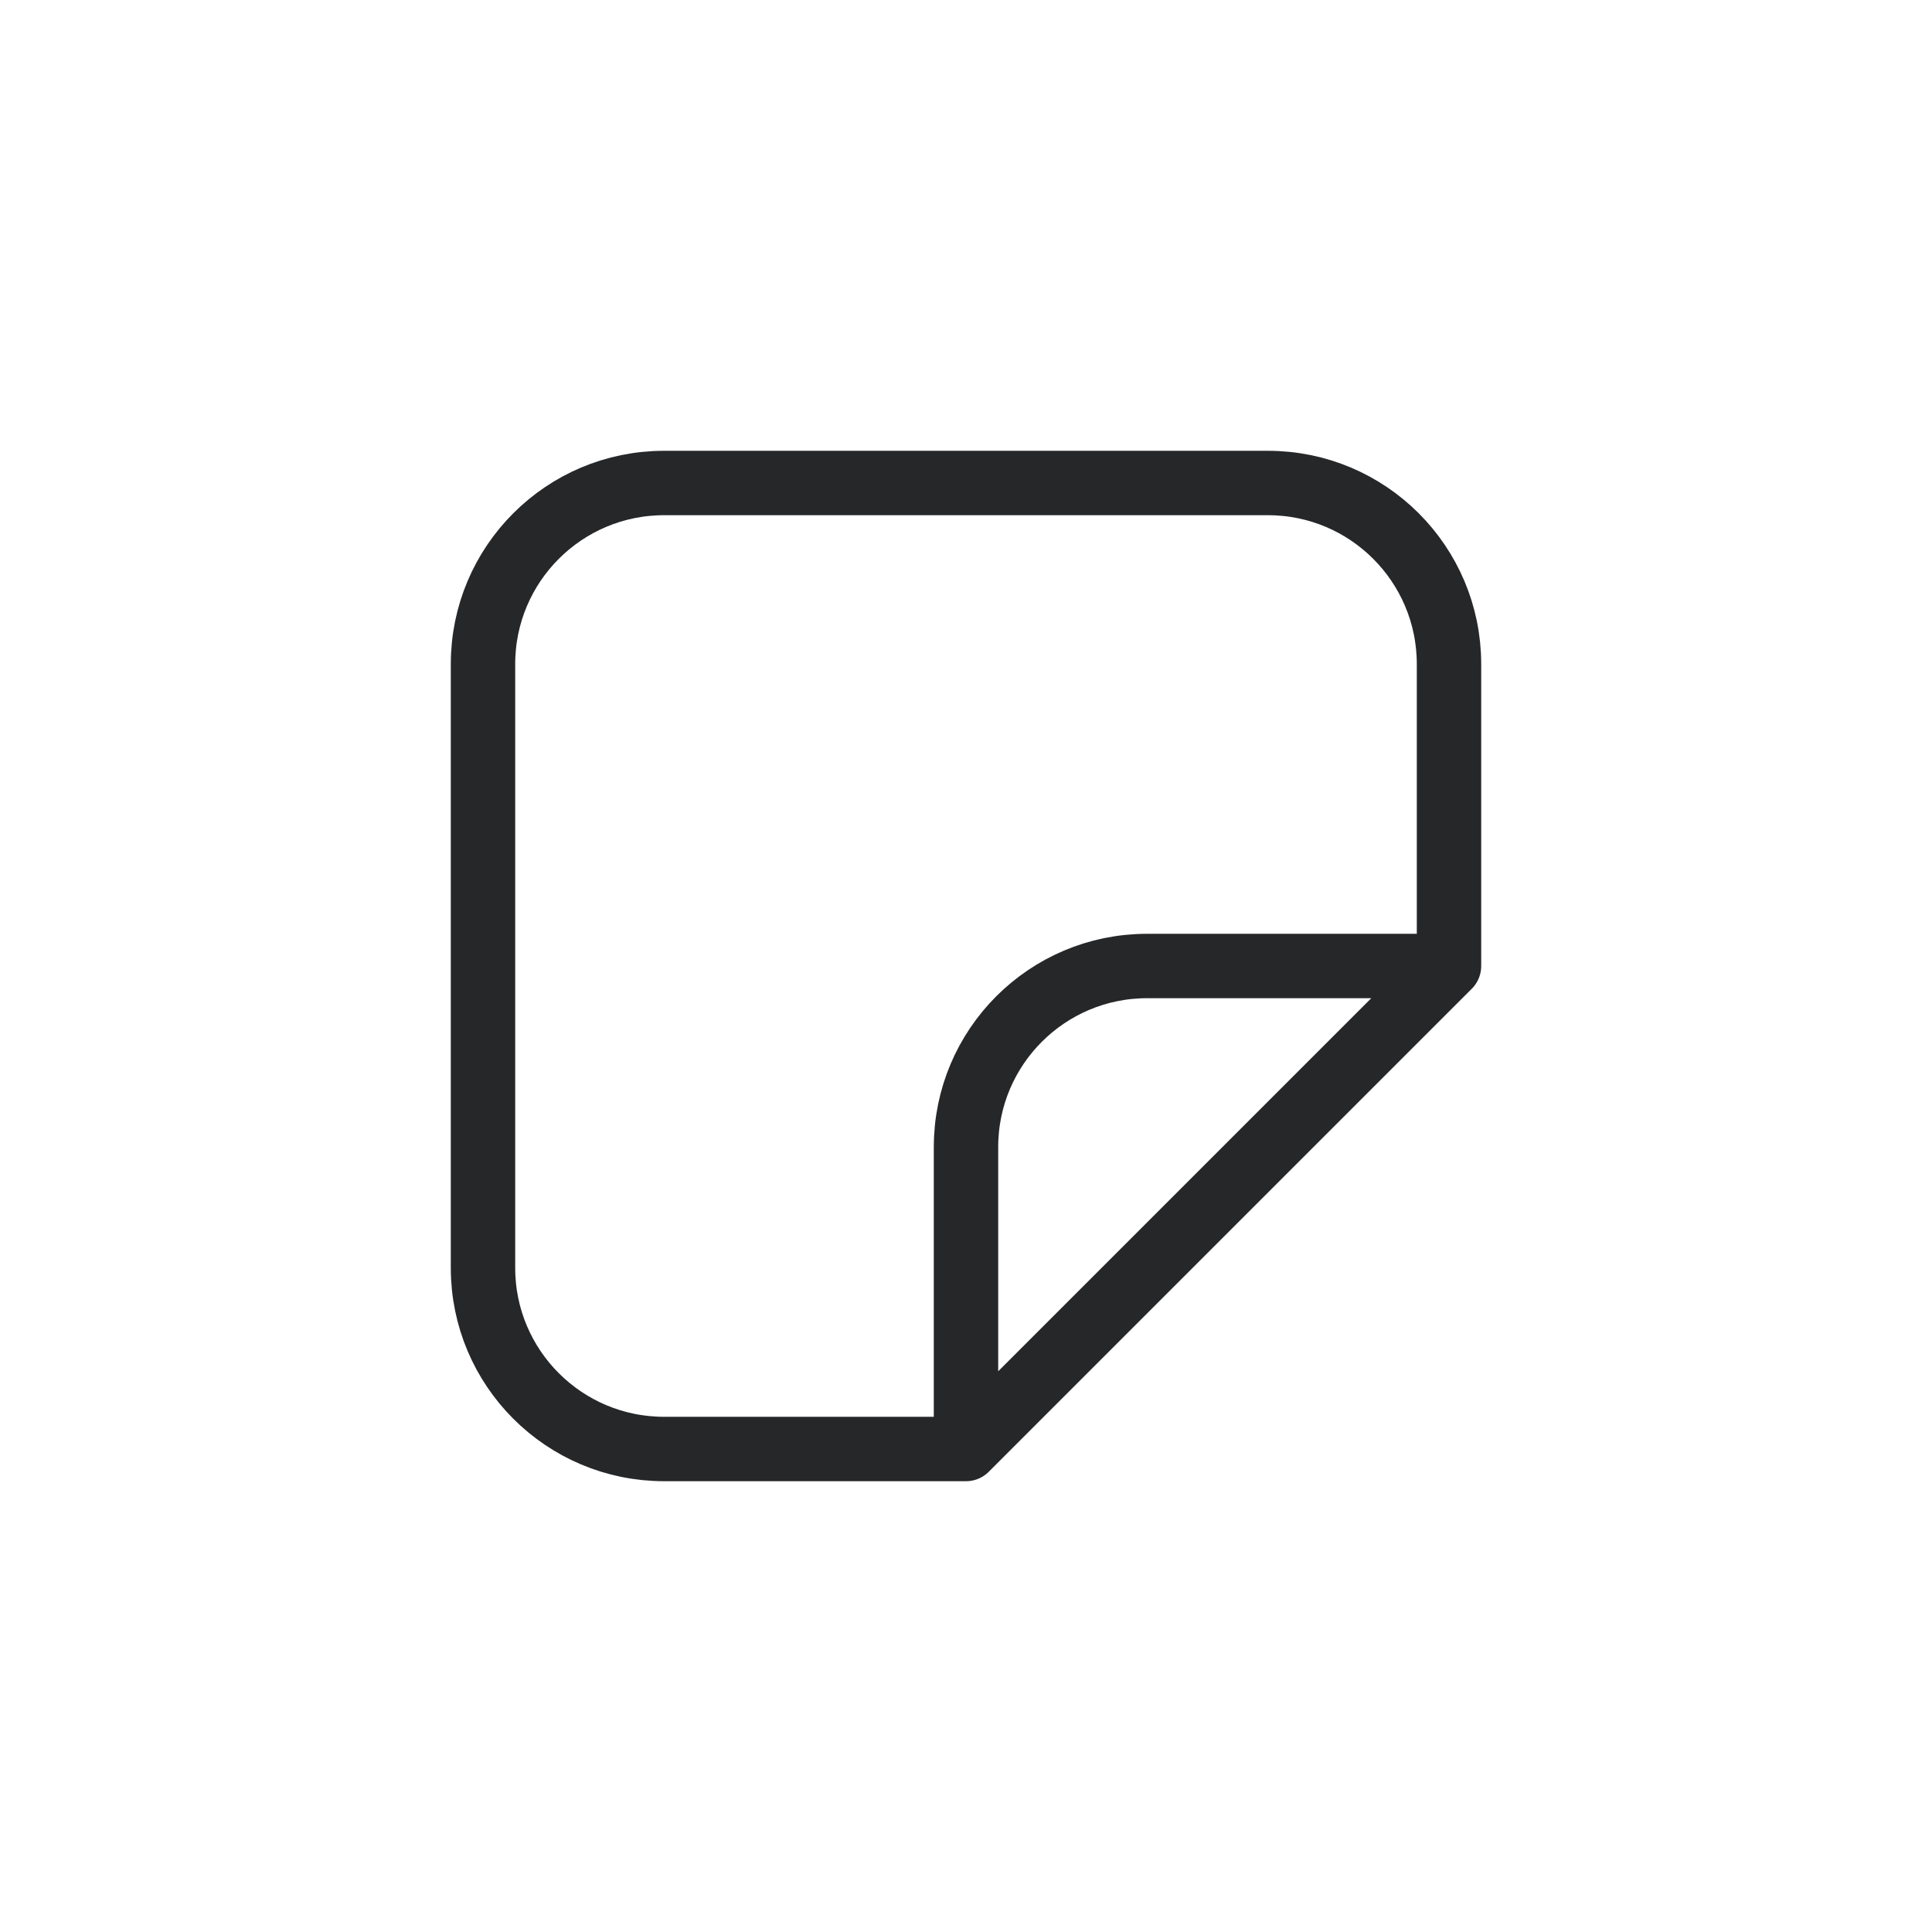 <svg width="30" height="30" viewBox="0 0 30 30" fill="none" xmlns="http://www.w3.org/2000/svg">
<path d="M15 22.5H10.312C8.759 22.5 7.5 21.241 7.5 19.688V10.312C7.5 8.759 8.759 7.5 10.312 7.5H19.688C21.241 7.5 22.5 8.759 22.5 10.312V15M15 22.5V17.812C15 16.259 16.259 15 17.812 15H22.5M15 22.5L22.5 15" stroke="#262729" stroke-linecap="round" stroke-linejoin="round"/>
</svg>
